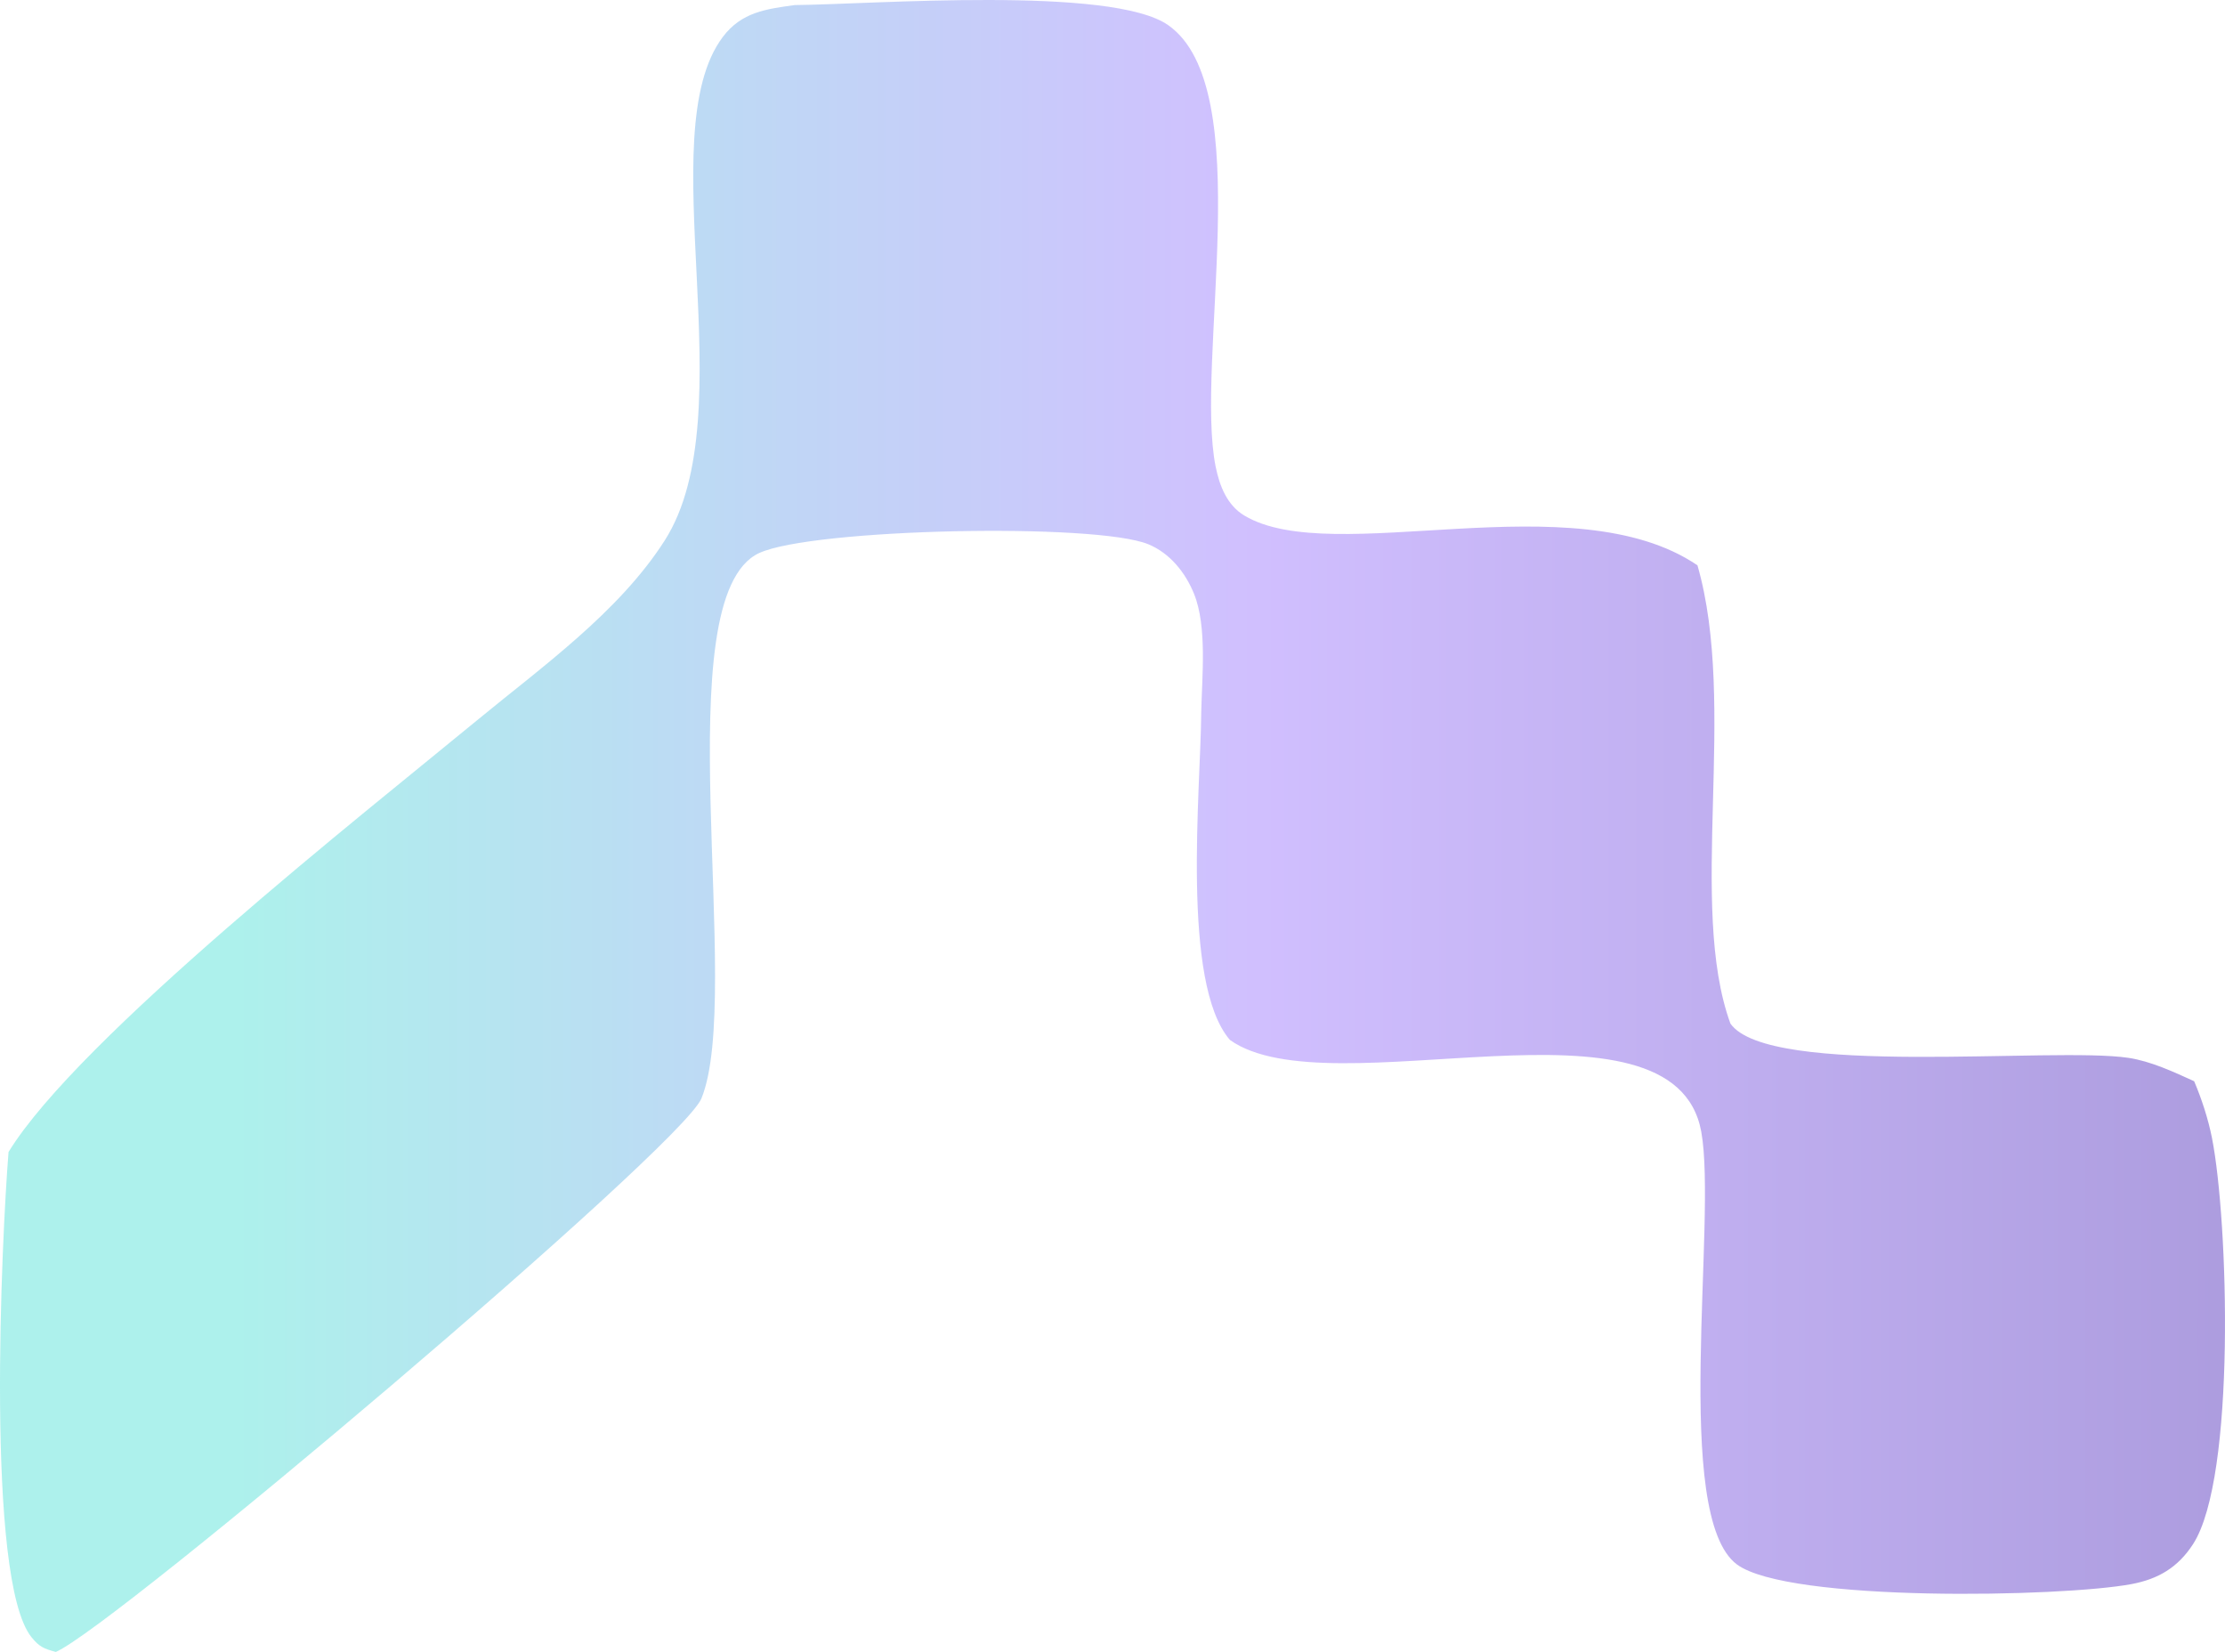 <svg width="295" height="219" viewBox="0 0 295 219" fill="none" xmlns="http://www.w3.org/2000/svg">
<path d="M105.376 0.671C115.566 0.587 147.384 -1.922 154.887 3.336C166.811 11.692 158.375 48.058 161.179 61.878C161.7 64.448 162.705 66.98 164.977 68.345C176.732 75.41 208.599 63.767 225.056 74.945C230.416 93.553 223.716 120.042 229.427 135.697C234.505 142.92 272.188 138.727 282.206 140.242C285.189 140.694 288.158 142.091 290.909 143.338C291.911 145.687 292.783 148.375 293.28 150.898C295.439 161.847 296.473 195.851 290.77 204.698C288.763 207.81 286.133 209.337 282.639 209.999C273.452 211.741 237.088 212.443 230.292 207.401C221.622 200.969 227.697 161.745 225.561 150.033C221.93 130.13 176.301 147.306 163.067 137.864C156.565 130.336 159.198 104.637 159.266 94.421C159.36 89.733 160.065 83.076 158.314 78.733C157.156 75.865 155.076 73.322 152.268 72.16C145.265 69.265 107.676 70.067 100.654 73.318C88.015 79.171 98.658 131.745 93 145.619C90.371 152.066 15.121 215.694 7.401 219C5.859 218.578 5.224 218.353 4.167 217.034C-1.962 209.385 0.221 164.018 1.134 152.719C10.372 137.628 48.339 107.783 63.221 95.515C71.752 88.481 82.054 81.168 88.129 71.655C98.91 54.775 86.118 17.826 95.831 4.901C98.327 1.58 101.628 1.192 105.376 0.671Z" fill="url(#paint0_linear_2171_3830)" fill-opacity="0.5"/>
<defs>
<linearGradient id="paint0_linear_2171_3830" x1="321.192" y1="218.52" x2="32.288" y2="218.52" gradientUnits="userSpaceOnUse">
<stop stop-color="#4D2DB3"/>
<stop offset="0.535" stop-color="#A380FF"/>
<stop offset="1" stop-color="#5CE3D9"/>
</linearGradient>
</defs>
</svg>
